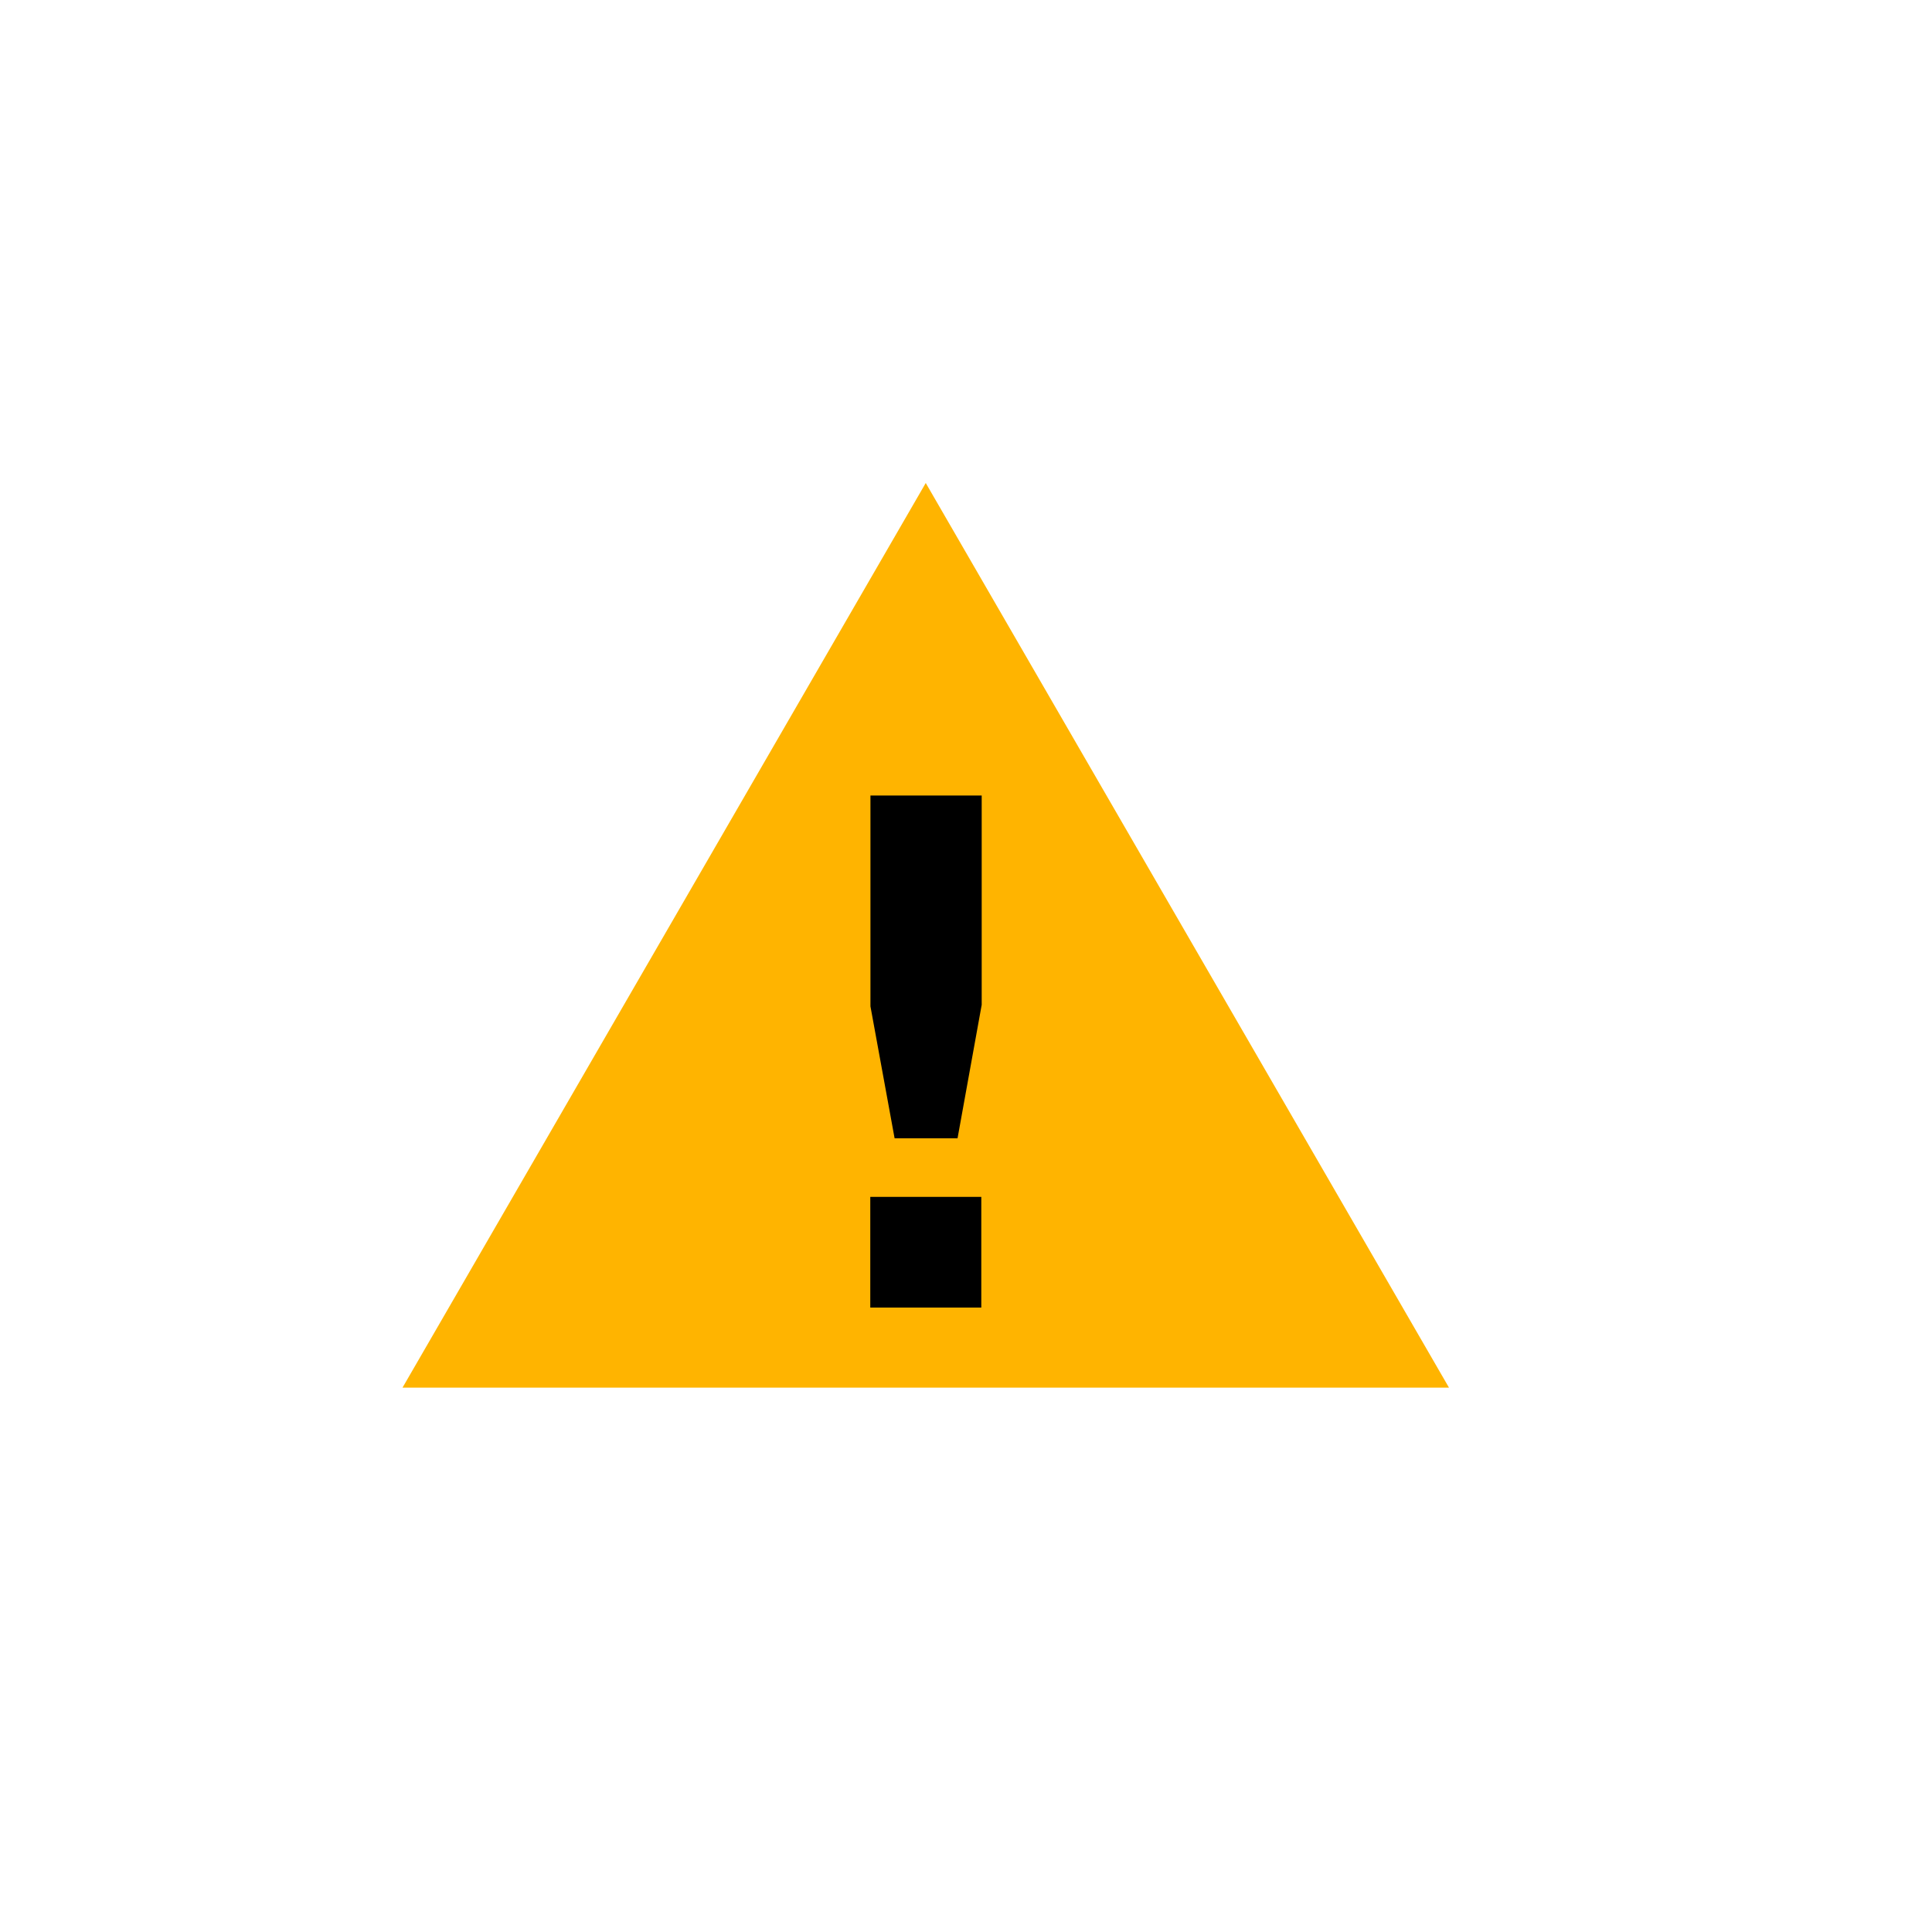 <svg xmlns="http://www.w3.org/2000/svg" width="24" height="24" viewBox="0 0 24 24">
  <g id="component_btn_fault" transform="translate(-1413 -991)">
    <rect id="Rectangle_5592" data-name="Rectangle 5592" width="24" height="24" transform="translate(1413 991)" fill="none" opacity="0.3"/>
    <g id="Group_5899" data-name="Group 5899" transform="translate(1413 990.238)">
      <g id="Group_5417" data-name="Group 5417" transform="translate(-615.087 -5762.031)">
        <path id="Path_2938" data-name="Path 2938" d="M620.087,5780.031l6.5-11.238,6.5,11.238Z" fill="#ffb400"/>
        <g id="Group_5417-2" data-name="Group 5417">
          <rect id="Rectangle_5334" data-name="Rectangle 5334" width="1.379" height="1.375" transform="translate(625.898 5777.661)"/>
          <path id="Path_2939" data-name="Path 2939" d="M626.2,5776.933h.782l.3-1.658v-2.6H625.9v2.619Z"/>
        </g>
      </g>
    </g>
  </g>
</svg>
